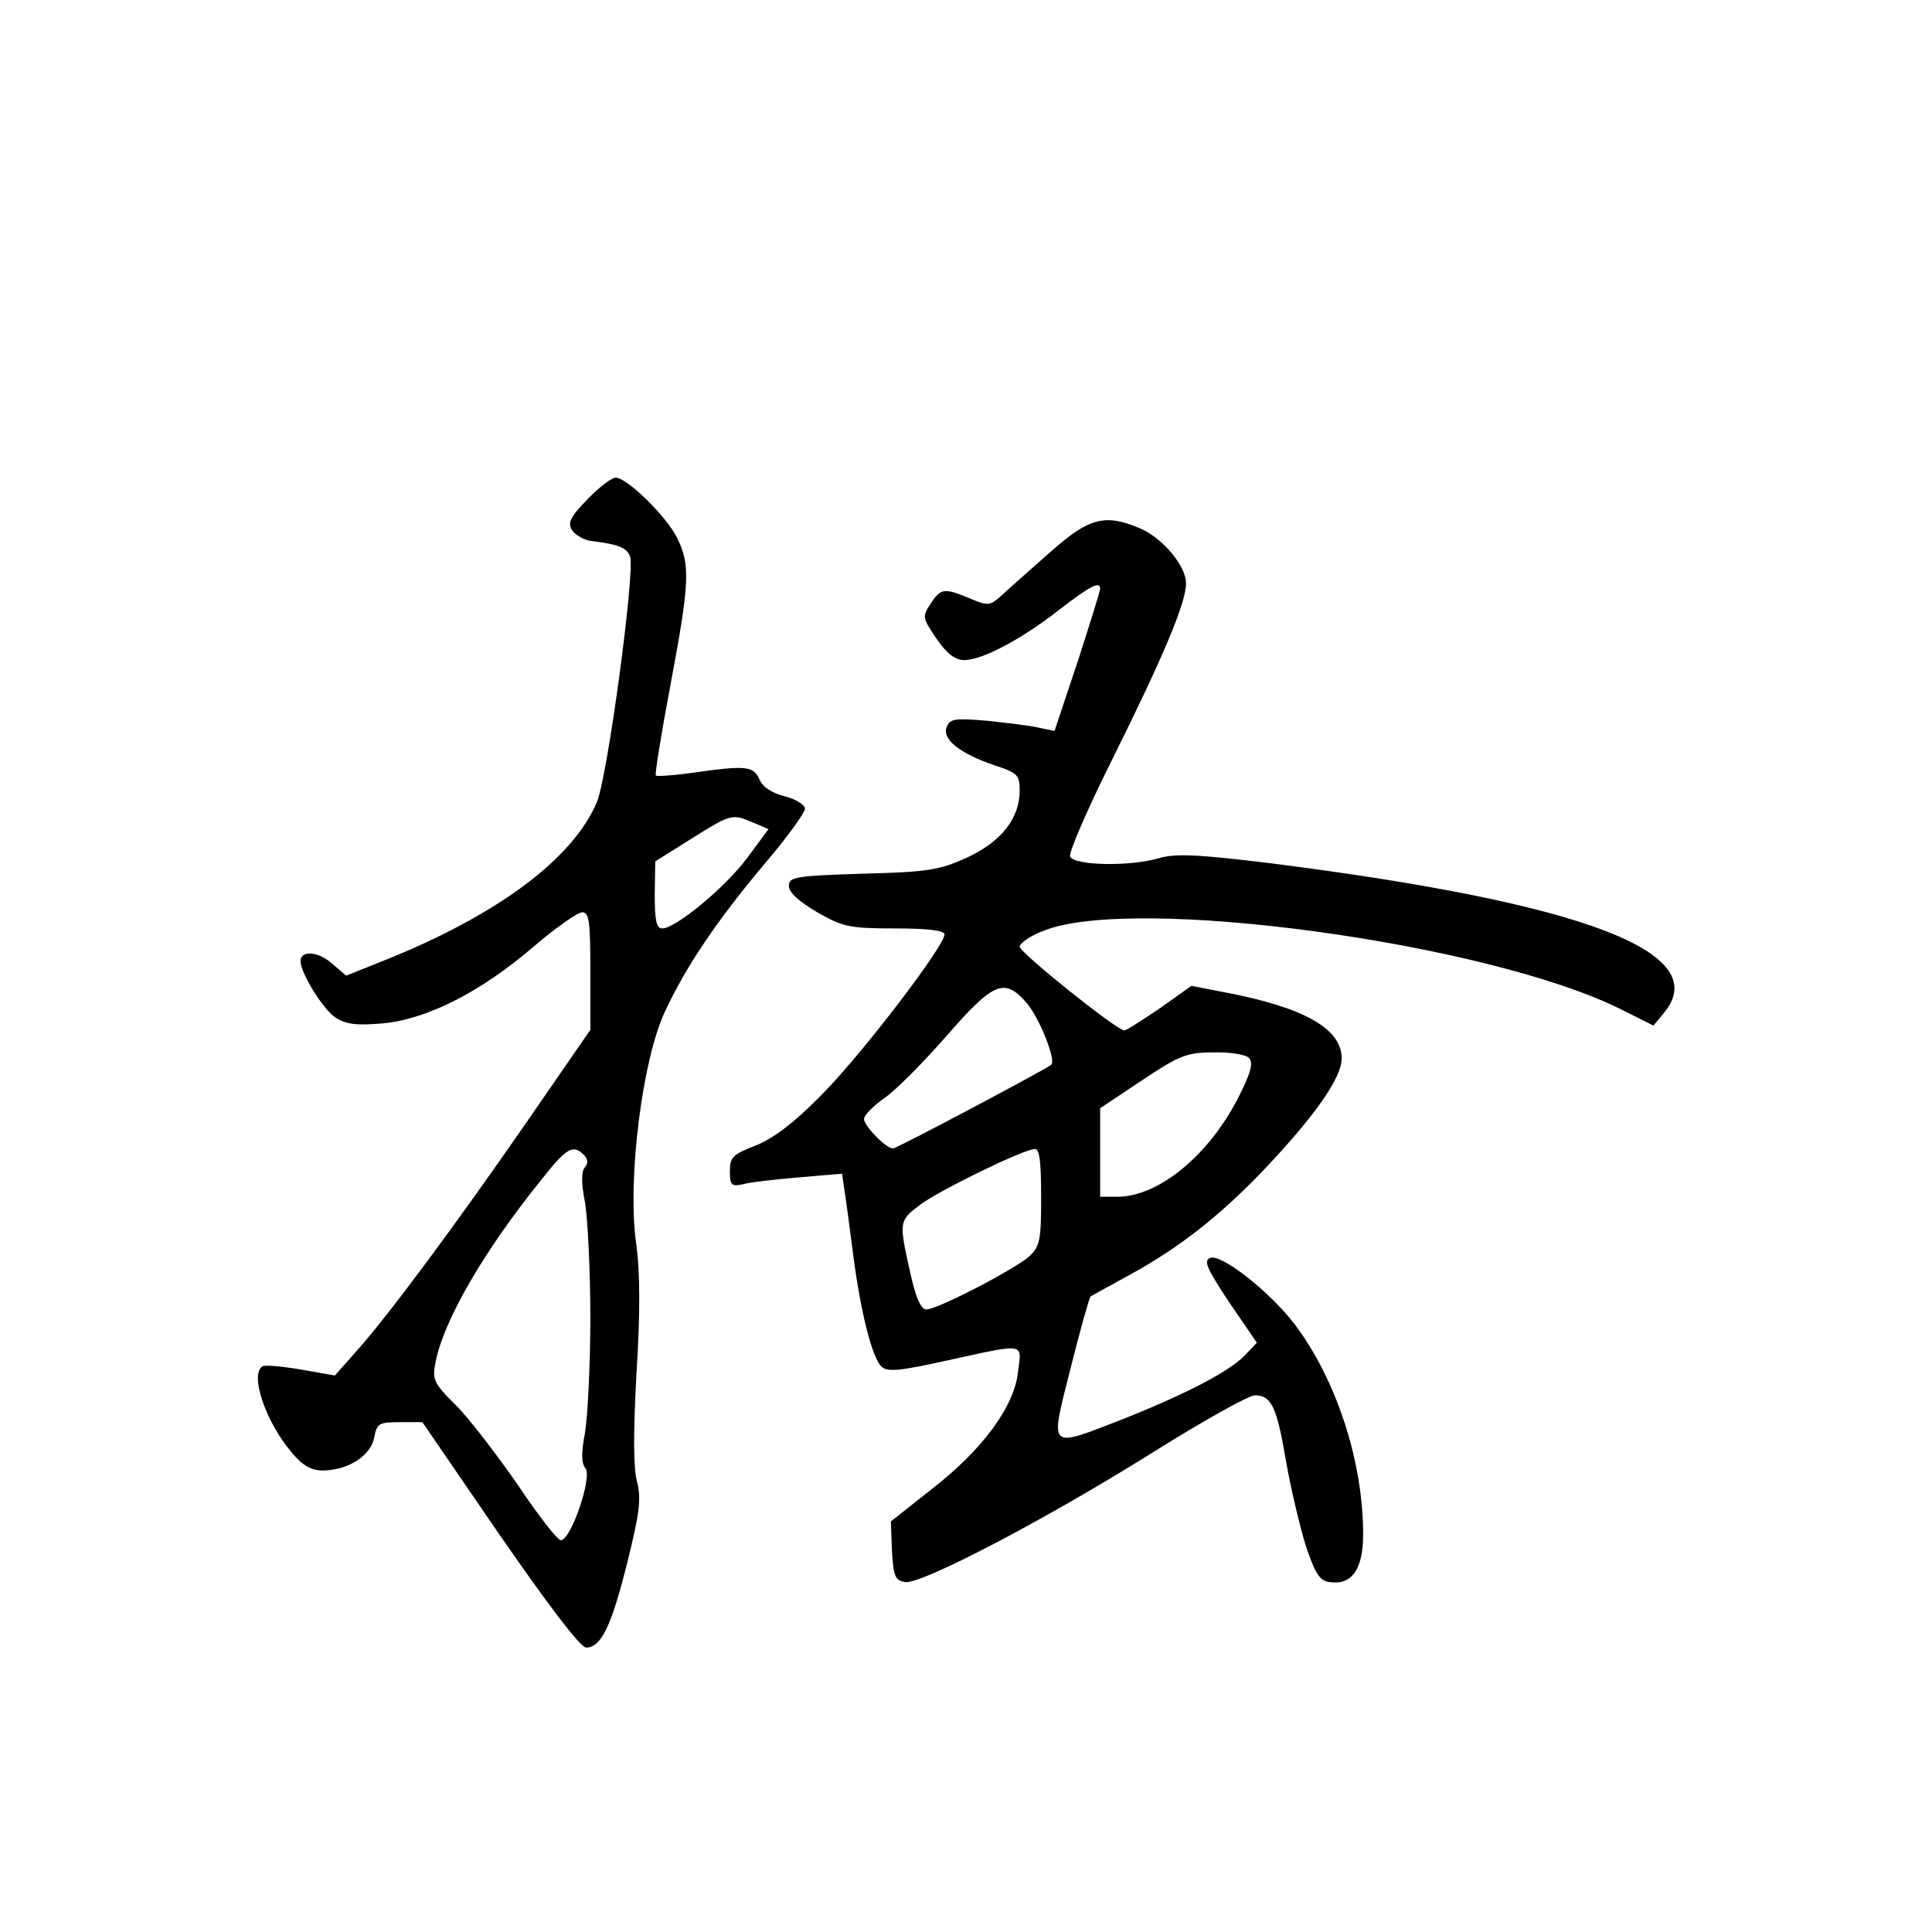 <?xml version="1.0" standalone="no"?>
<!DOCTYPE svg PUBLIC "-//W3C//DTD SVG 20010904//EN"
 "http://www.w3.org/TR/2001/REC-SVG-20010904/DTD/svg10.dtd">
<svg version="1.0" xmlns="http://www.w3.org/2000/svg"
 width="360pt" height="360pt" viewBox="0 0 360 360"
 preserveAspectRatio="xMidYMid meet">
<g transform="translate(0,360) scale(0.1,-0.1)"
fill="#000000" stroke="none">
<path d="M1095 2670 c-32 -33 -38 -44 -29 -58 6 -9 22 -18 35 -20 50 -6 67
-12 73 -29 10 -25 -42 -412 -62 -458 -44 -104 -181 -207 -387 -291 l-80 -32
-28 24 c-26 22 -57 23 -57 3 0 -22 42 -90 65 -105 20 -13 40 -15 87 -11 82 7
183 58 281 142 42 36 83 65 92 65 13 0 15 -18 15 -110 l0 -109 -116 -168
c-134 -194 -264 -369 -321 -432 l-39 -44 -63 11 c-35 6 -68 9 -72 6 -24 -15 6
-104 55 -161 20 -24 36 -33 57 -33 47 0 89 27 96 60 5 28 9 30 48 30 l42 0
144 -210 c92 -133 150 -209 161 -210 28 0 47 39 77 159 23 93 26 118 18 150
-7 26 -7 92 -1 202 7 113 7 189 -1 245 -16 118 12 340 54 429 39 84 97 170
187 277 41 48 74 94 74 101 0 7 -17 18 -37 23 -24 6 -42 17 -48 32 -11 25 -26
26 -125 12 -35 -5 -66 -7 -68 -5 -2 2 10 77 27 167 36 192 38 226 12 277 -21
41 -93 111 -114 111 -7 0 -31 -18 -52 -40z m309 -603 l28 -12 -40 -54 c-41
-55 -133 -131 -158 -131 -11 0 -14 15 -14 63 l1 62 67 42 c75 47 76 47 116 30z
m-316 -619 c8 -8 8 -16 2 -23 -7 -8 -7 -30 0 -65 5 -29 10 -126 10 -215 0 -89
-5 -186 -10 -215 -7 -37 -7 -57 1 -66 13 -16 -27 -134 -46 -134 -6 0 -42 46
-80 103 -39 56 -90 123 -115 148 -43 43 -45 48 -38 83 16 78 91 207 197 338
47 60 59 66 79 46z"/>
<path d="M1959 2573 c-35 -31 -76 -67 -90 -80 -24 -22 -27 -23 -62 -8 -48 20
-54 19 -73 -10 -16 -24 -15 -27 11 -65 19 -28 35 -40 52 -40 33 0 107 39 177
94 57 44 76 54 76 39 0 -4 -19 -65 -42 -136 l-43 -129 -29 6 c-16 4 -60 9 -97
13 -60 5 -69 4 -75 -12 -9 -22 24 -49 89 -71 43 -14 47 -18 47 -47 0 -52 -34
-95 -98 -125 -51 -23 -72 -27 -194 -30 -127 -4 -138 -6 -138 -23 0 -12 19 -29
53 -49 47 -27 60 -30 145 -30 61 0 92 -4 92 -11 0 -22 -156 -226 -230 -300
-51 -52 -90 -81 -123 -94 -41 -16 -47 -21 -47 -47 0 -26 3 -29 23 -25 12 4 59
9 104 13 l82 7 5 -34 c3 -19 10 -72 16 -119 14 -106 35 -189 52 -206 11 -11
33 -9 123 11 147 32 139 34 132 -21 -7 -65 -66 -145 -160 -218 l-77 -61 2 -55
c3 -48 6 -55 25 -58 30 -4 257 114 460 241 94 59 180 107 191 107 31 0 41 -21
58 -121 9 -52 26 -123 37 -159 18 -53 26 -66 45 -68 41 -6 62 24 62 89 0 136
-50 289 -128 392 -47 61 -136 131 -157 123 -13 -5 -6 -20 35 -82 l52 -76 -22
-23 c-28 -30 -111 -73 -227 -119 -142 -55 -137 -60 -98 95 18 72 35 132 37
133 1 1 34 19 72 40 90 49 165 107 247 192 98 103 149 175 149 212 0 55 -70
95 -218 123 l-62 12 -59 -42 c-33 -22 -62 -41 -66 -41 -14 0 -195 145 -195
156 0 6 19 20 43 29 165 69 833 -22 1080 -147 l58 -29 19 23 c95 113 -147 205
-729 279 -138 17 -181 19 -211 10 -54 -16 -159 -14 -166 3 -3 7 33 90 79 182
95 191 137 291 137 327 0 33 -45 86 -87 103 -64 27 -94 19 -164 -43z m-45
-843 c24 -29 54 -106 45 -114 -11 -9 -288 -156 -295 -156 -13 0 -54 42 -54 55
0 7 17 24 38 39 21 14 73 67 116 116 88 101 108 109 150 60z m413 -101 c9 -9
4 -27 -18 -71 -55 -110 -150 -188 -227 -188 l-32 0 0 83 0 82 78 52 c69 46 83
52 133 52 30 1 60 -4 66 -10z m-387 -259 c0 -80 -2 -92 -22 -111 -27 -24 -171
-99 -192 -99 -10 0 -20 23 -30 69 -21 94 -21 96 17 125 35 27 193 104 215 105
9 1 12 -23 12 -89z"/>
</g>
</svg>
